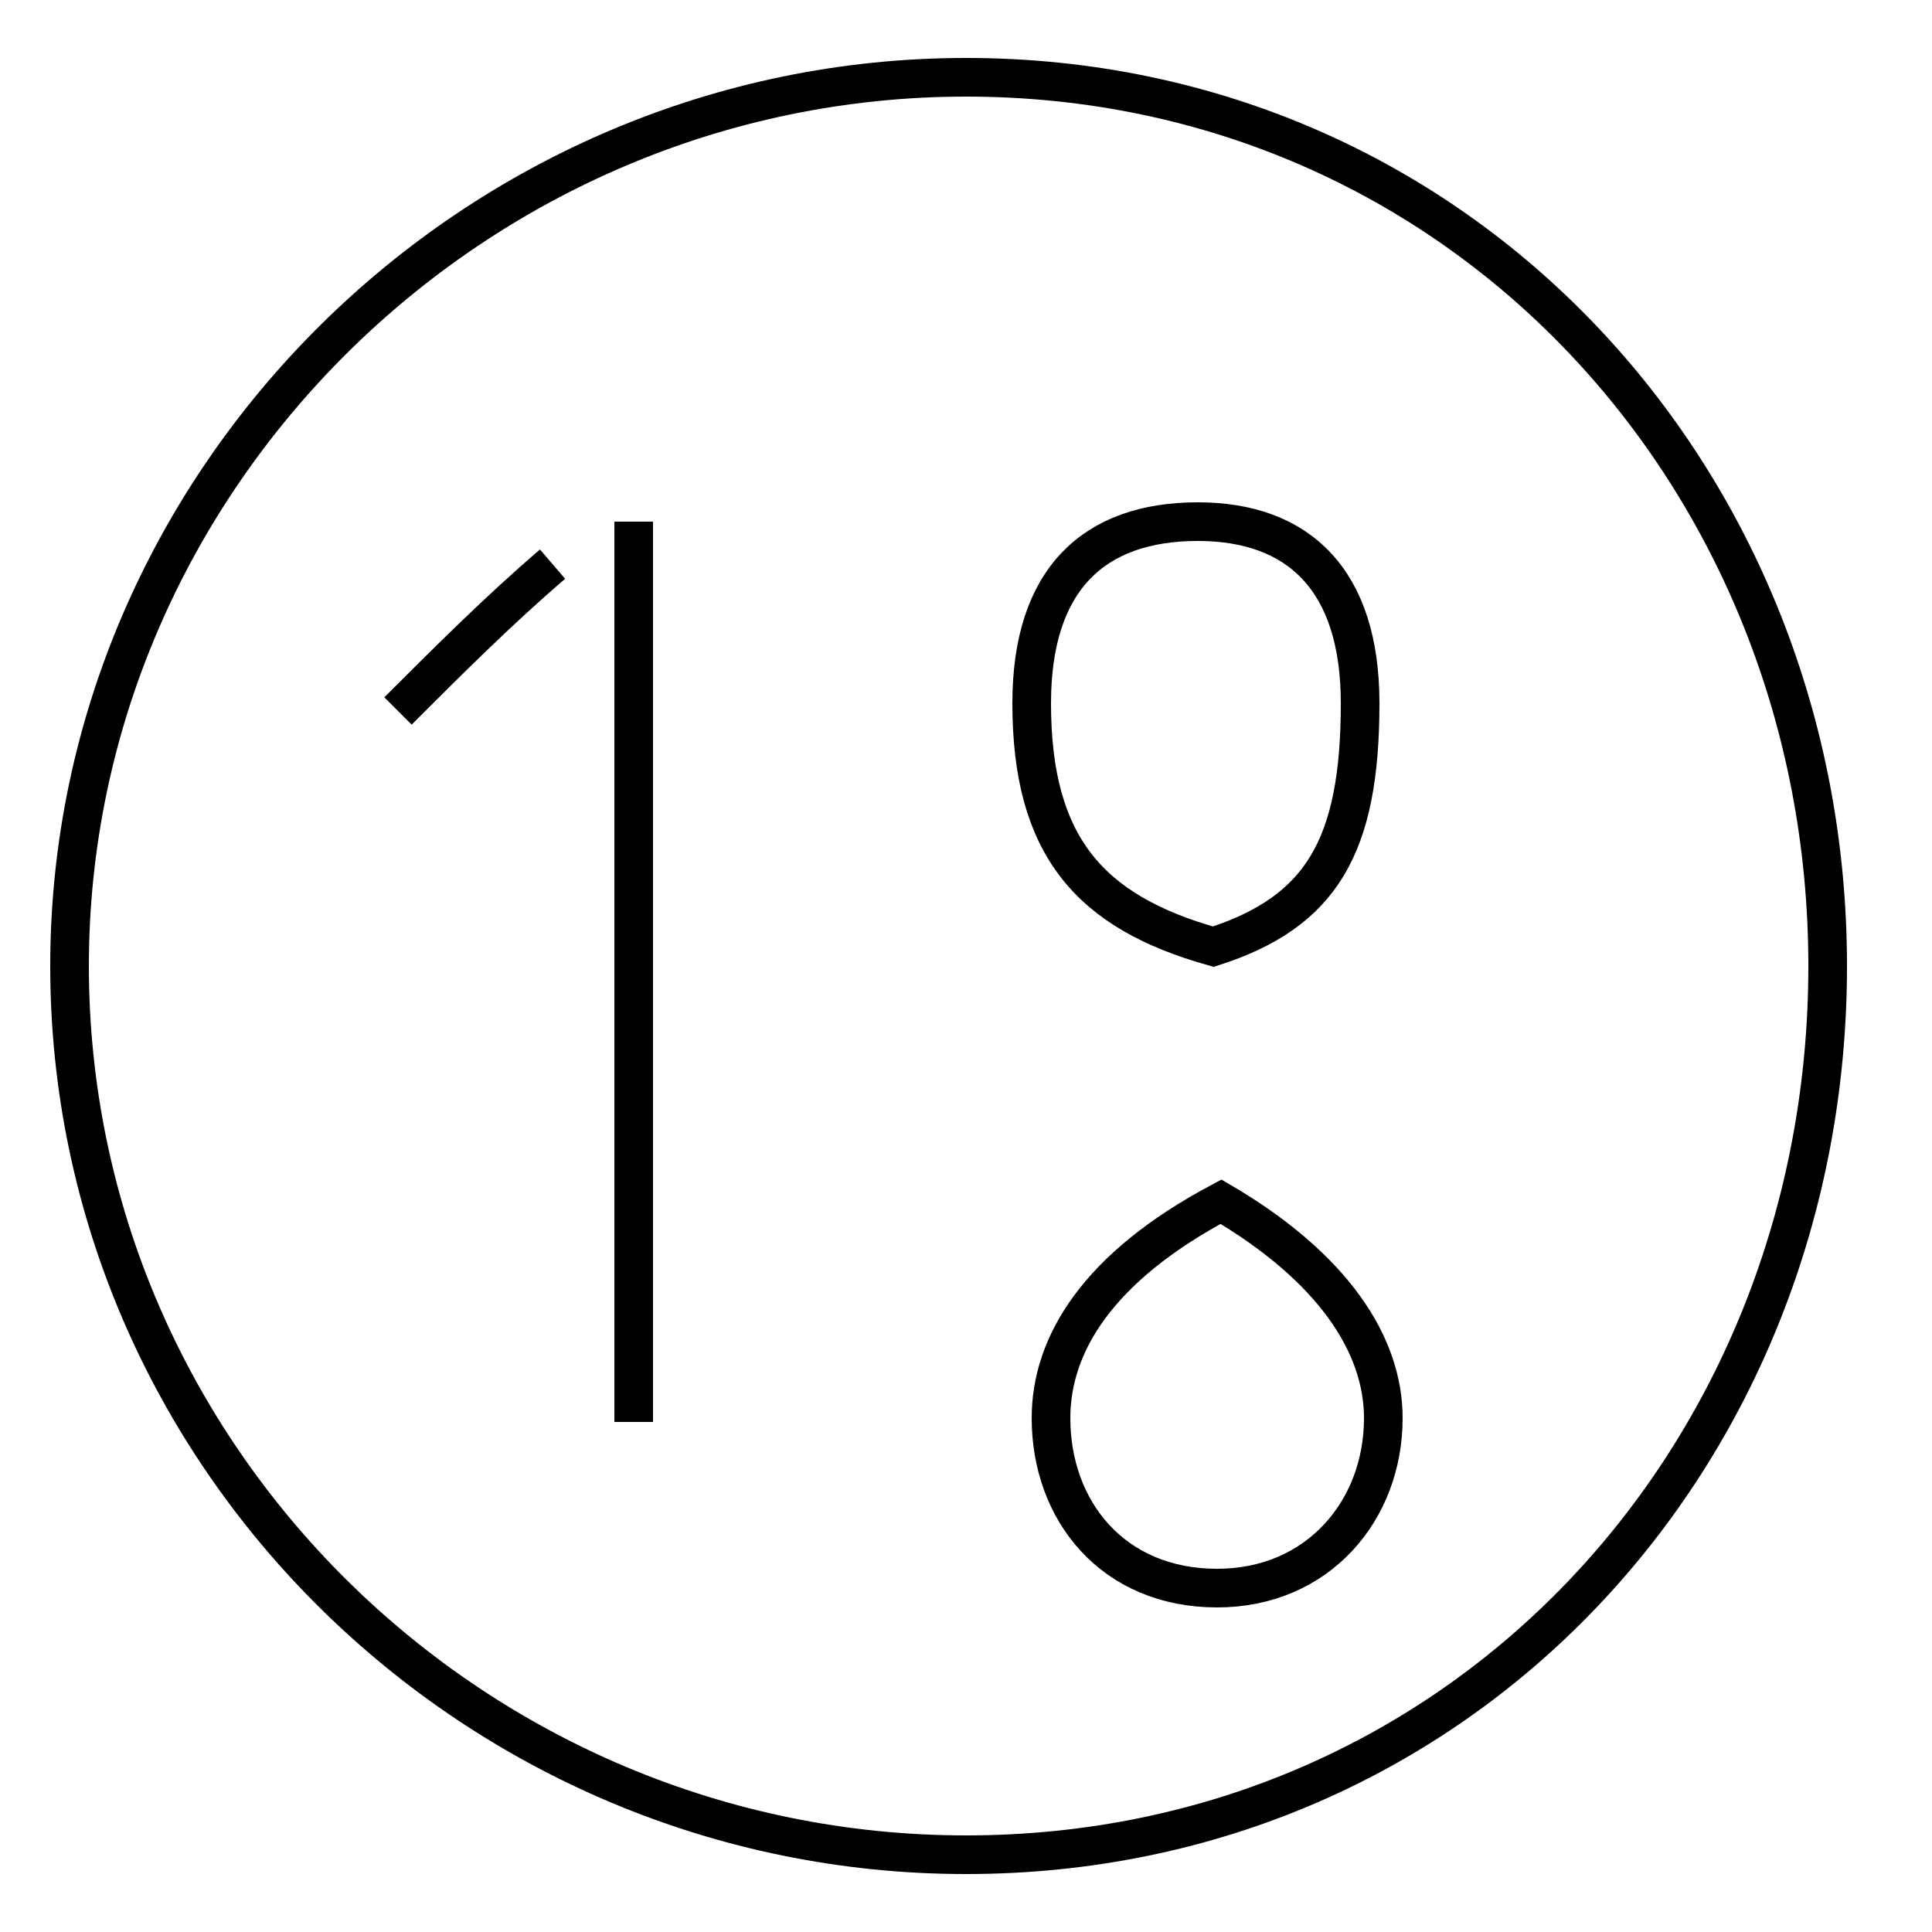 <?xml version='1.0' encoding='utf8'?>
<svg viewBox="0.0 -44.0 50.0 50.0" version="1.1" xmlns="http://www.w3.org/2000/svg">
<rect x="0.0" y="-44.0" width="50.0" height="50.0" fill="#808080" stroke="none"/>
<rect x="-1000" y="-1000" width="2000" height="2000" stroke="white" fill="white"/>
<g style="fill:none; stroke:#000000;  stroke-width:1">
<path d="M 10.3 25.6 C 11.6 26.9 12.9 28.2 14.3 29.4 M 16.4 7.2 L 16.4 30.5 M 25.0 -4.0 C 12.3 -4.0 1.8 6.3 1.8 19.0 C 1.8 31.6 12.3 42.0 25.0 42.0 C 37.8 42.0 47.3 31.6 47.3 19.0 C 47.3 6.3 37.8 -4.0 25.0 -4.0 Z M 31.4 19.5 C 34.2 20.4 35.2 22.1 35.2 25.8 C 35.2 29.0 33.6 30.5 31.0 30.5 C 28.3 30.5 26.7 29.0 26.7 25.8 C 26.7 22.1 28.2 20.4 31.4 19.5 Z M 31.6 12.9 C 34.5 11.2 35.8 9.2 35.8 7.3 C 35.8 4.9 34.1 2.9 31.5 2.9 C 28.8 2.9 27.2 4.9 27.2 7.3 C 27.2 9.2 28.4 11.2 31.6 12.9 Z " transform="scale(1, -1)" />
</g>
</svg>
